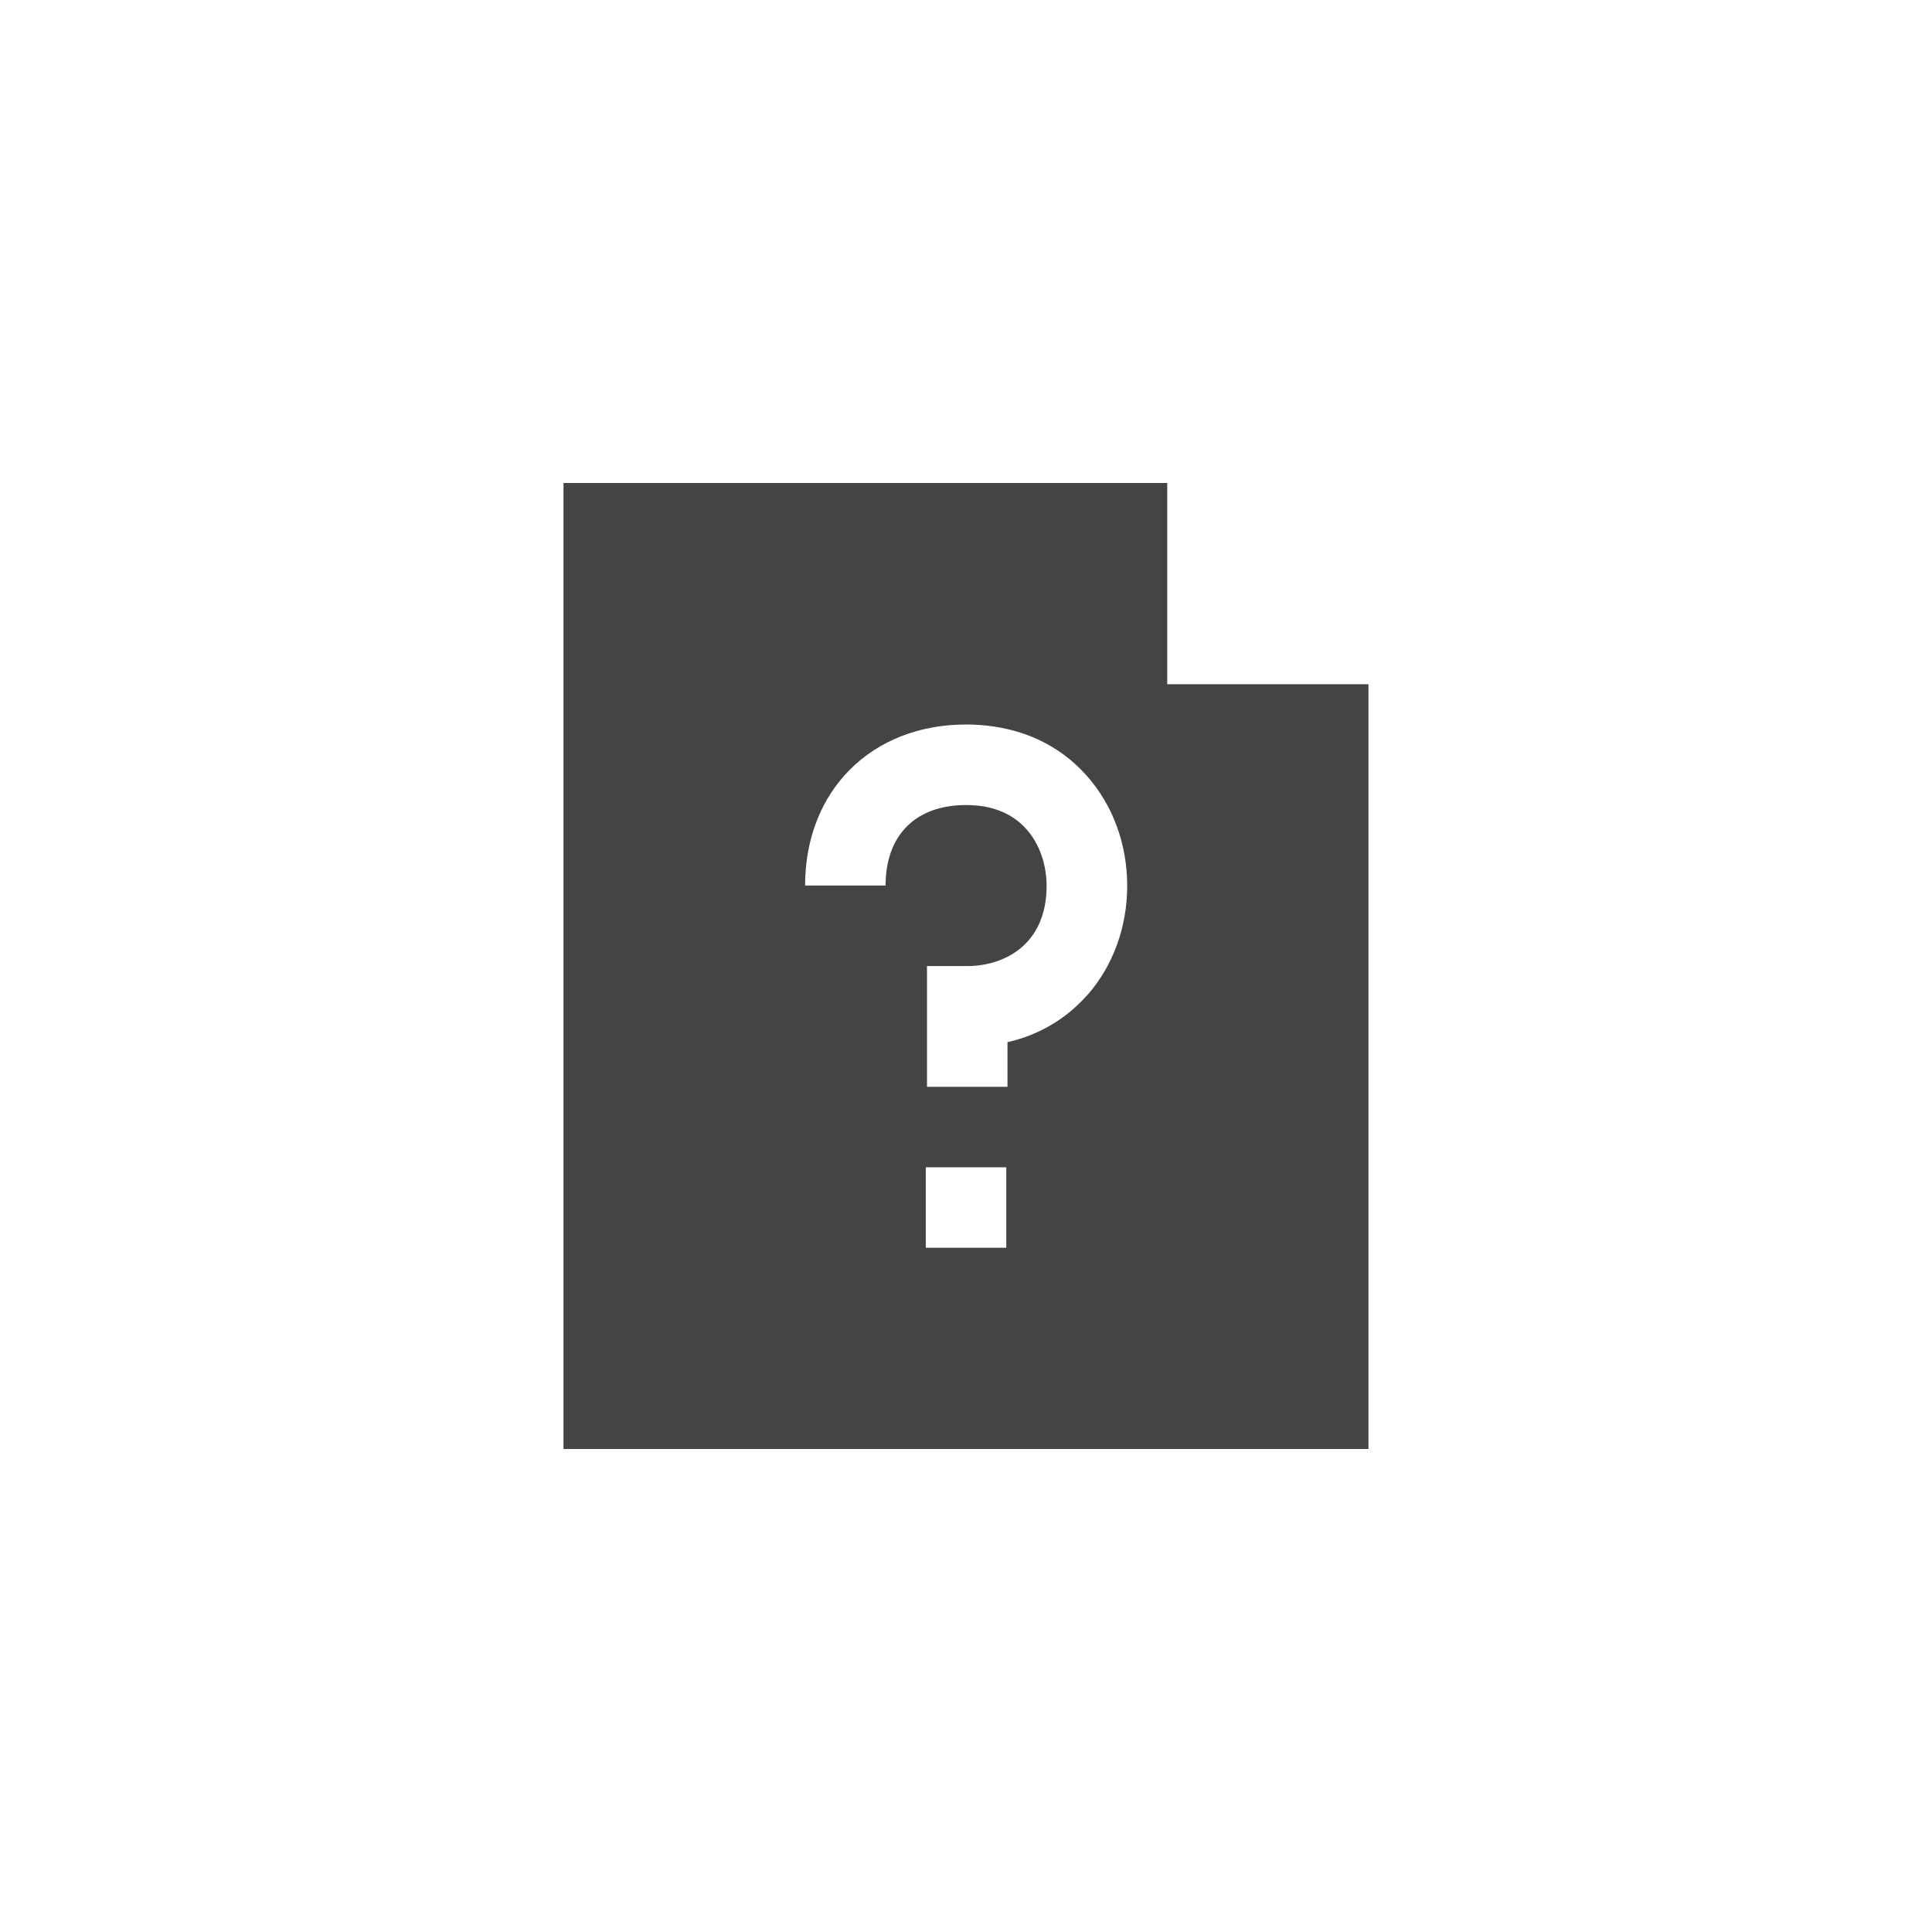 <?xml version="1.0" encoding="utf-8"?>

<!DOCTYPE svg PUBLIC "-//W3C//DTD SVG 1.1//EN" "http://www.w3.org/Graphics/SVG/1.1/DTD/svg11.dtd">
<svg version="1.1" xmlns="http://www.w3.org/2000/svg" xmlns:xlink="http://www.w3.org/1999/xlink" viewBox="0 0 32 32">
<path fill="#444" d="M19.333 11.333v-3.333h-10v16h13.333v-12.667h-3.333zM16.667 20.667h-1.333v-1.333h1.333v1.333zM18.005 16.485c-0.26 0.294-0.682 0.632-1.318 0.777v0.739h-1.333v-2h0.667c0.606 0 1.314-0.348 1.314-1.329 0-0.357-0.121-0.698-0.332-0.936-0.237-0.267-0.574-0.402-1.002-0.402-0.835 0-1.333 0.498-1.333 1.333h-1.333c0-1.57 1.097-2.667 2.667-2.667 0.568 0 1.376 0.148 2 0.851 0.431 0.486 0.668 1.132 0.668 1.82-0 0.685-0.235 1.329-0.662 1.813z"></path>
</svg>

